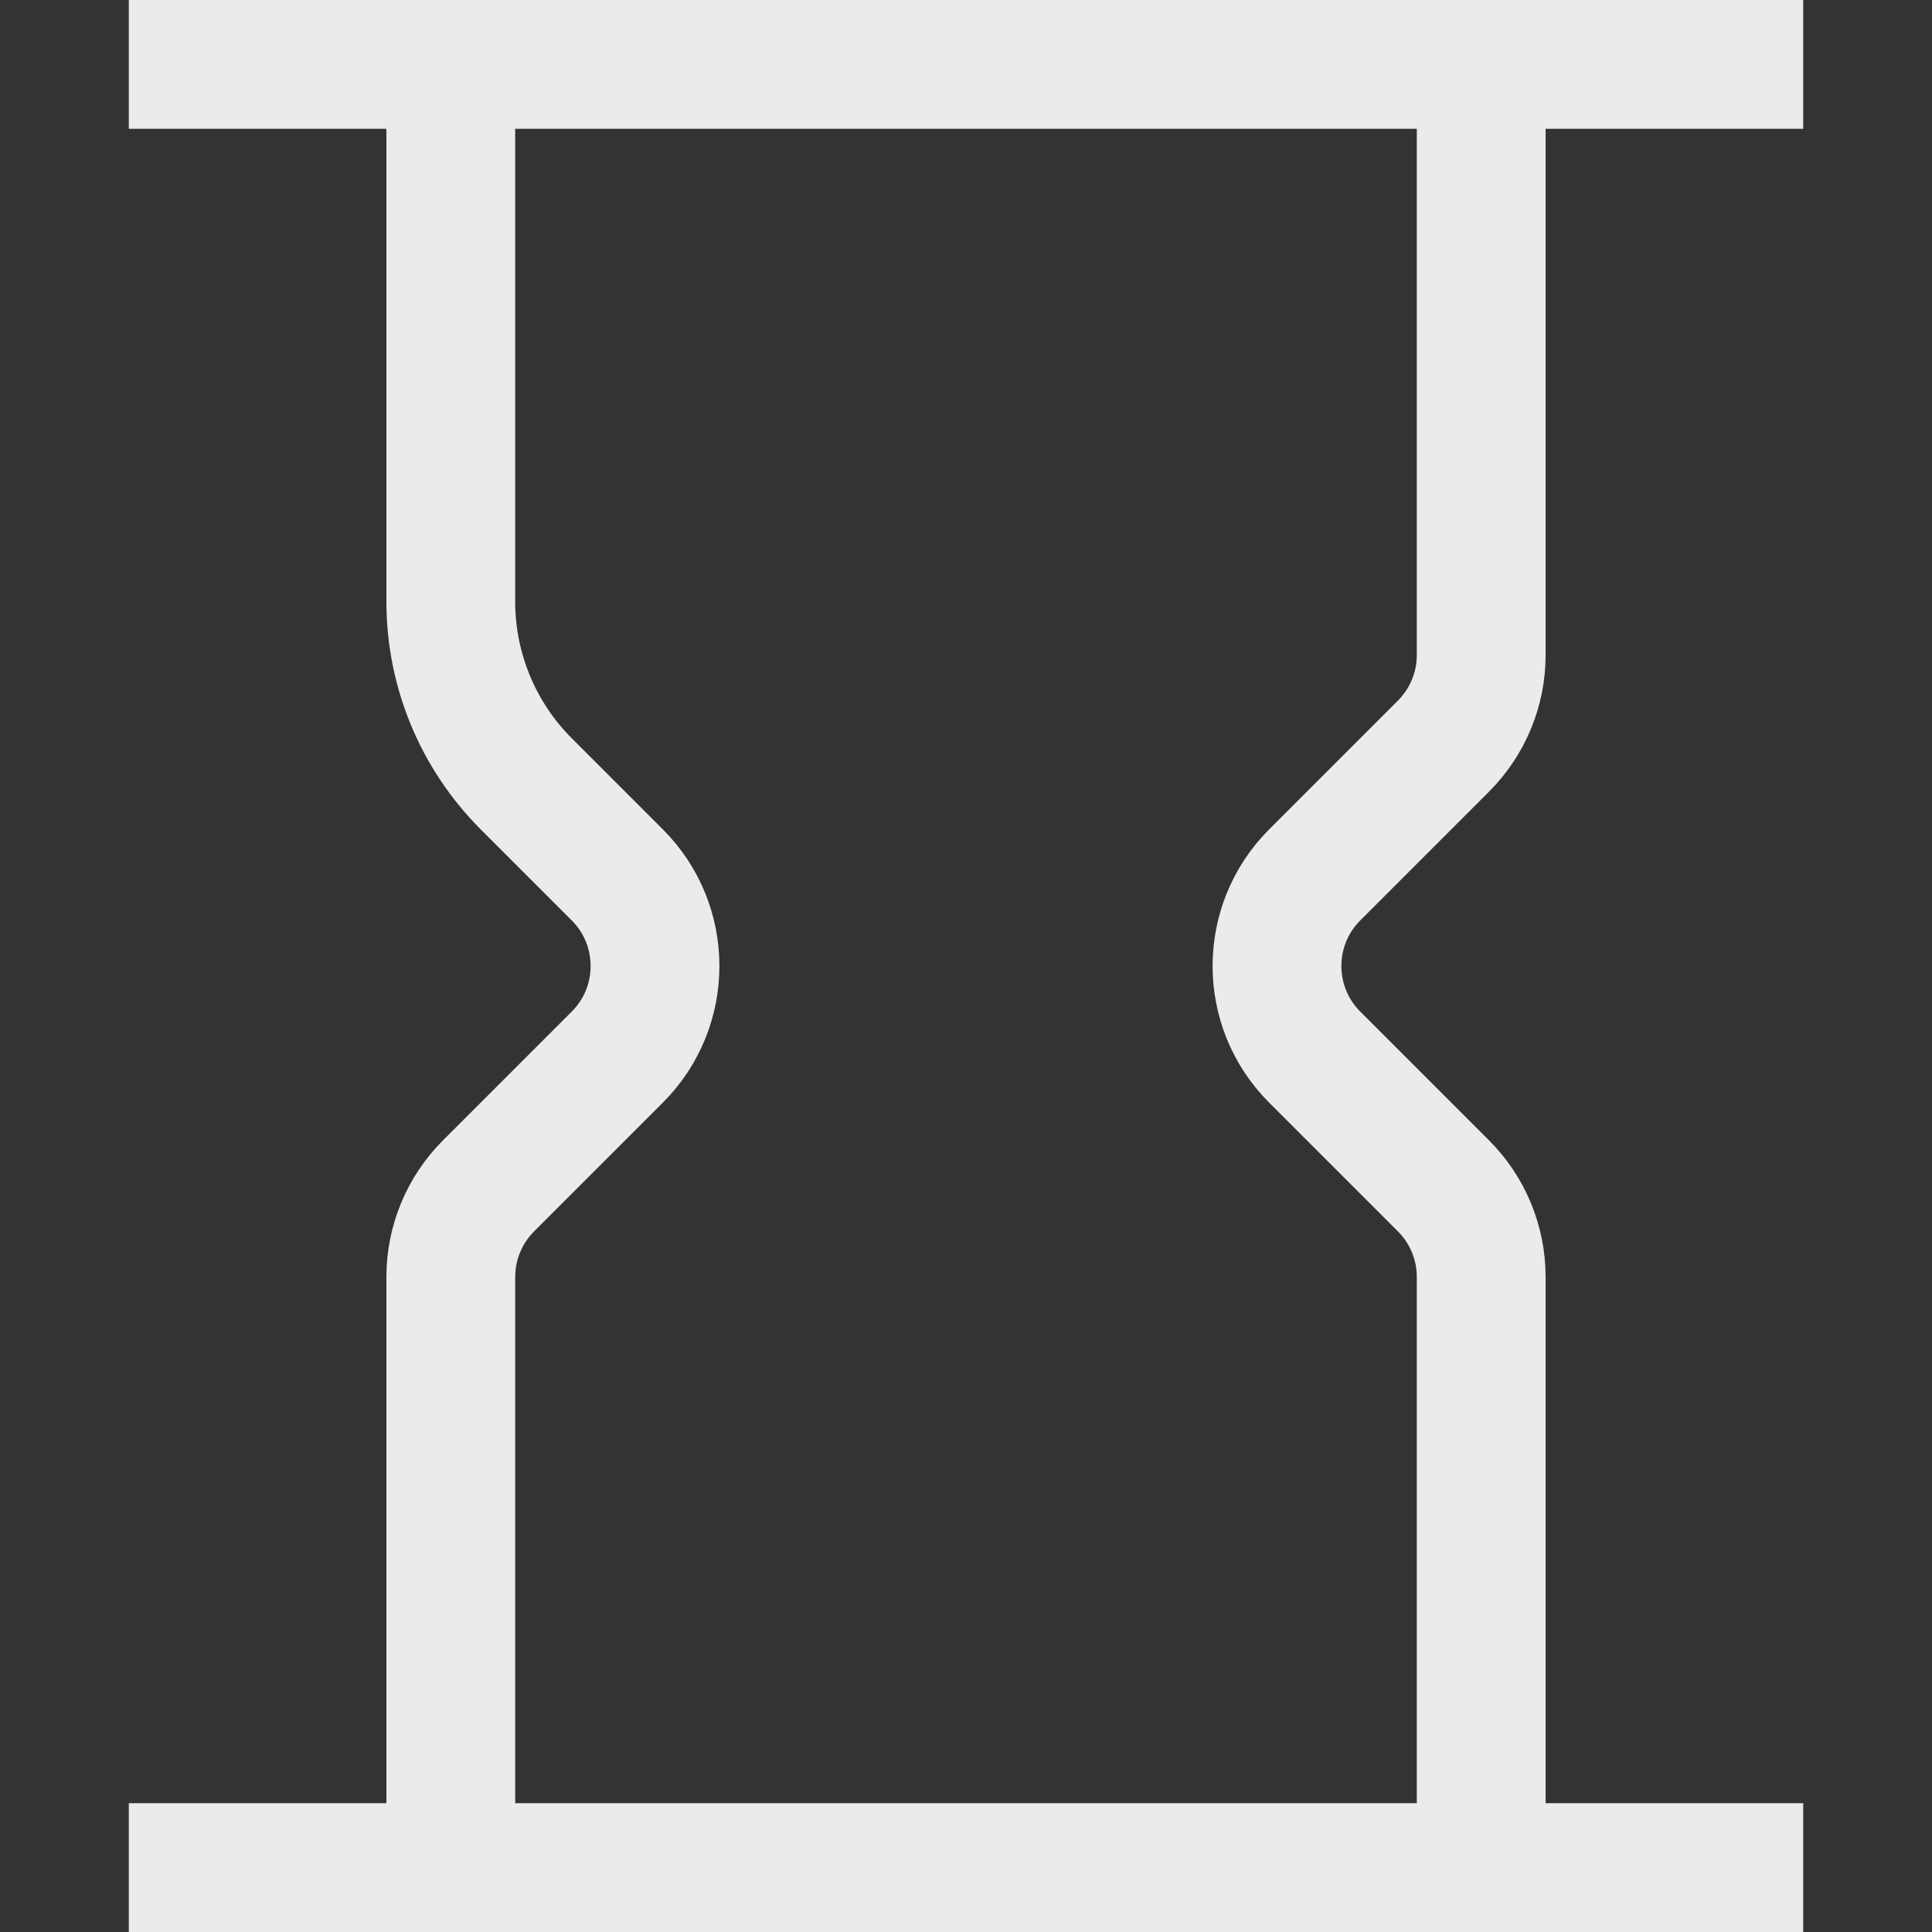 <svg width="15" height="15" viewBox="0 0 15 15" fill="none" xmlns="http://www.w3.org/2000/svg">
<rect x="0" y="0" width="15" height="15" fill="#333333" stroke="none"/>
<path d="M3.5 0V4.672C3.5 5.202 3.711 5.711 4.086 6.086L4.793 6.793C5.183 7.183 5.183 7.817 4.793 8.207L3.793 9.207C3.605 9.395 3.5 9.649 3.5 9.914V15M11.5 0V5.086C11.5 5.351 11.395 5.605 11.207 5.793L10.207 6.793C9.817 7.183 9.817 7.817 10.207 8.207L11.207 9.207C11.395 9.395 11.5 9.649 11.5 9.914V15M1 0.5H14M1 14.5H14" stroke="#EBEBED"/>
</svg>
